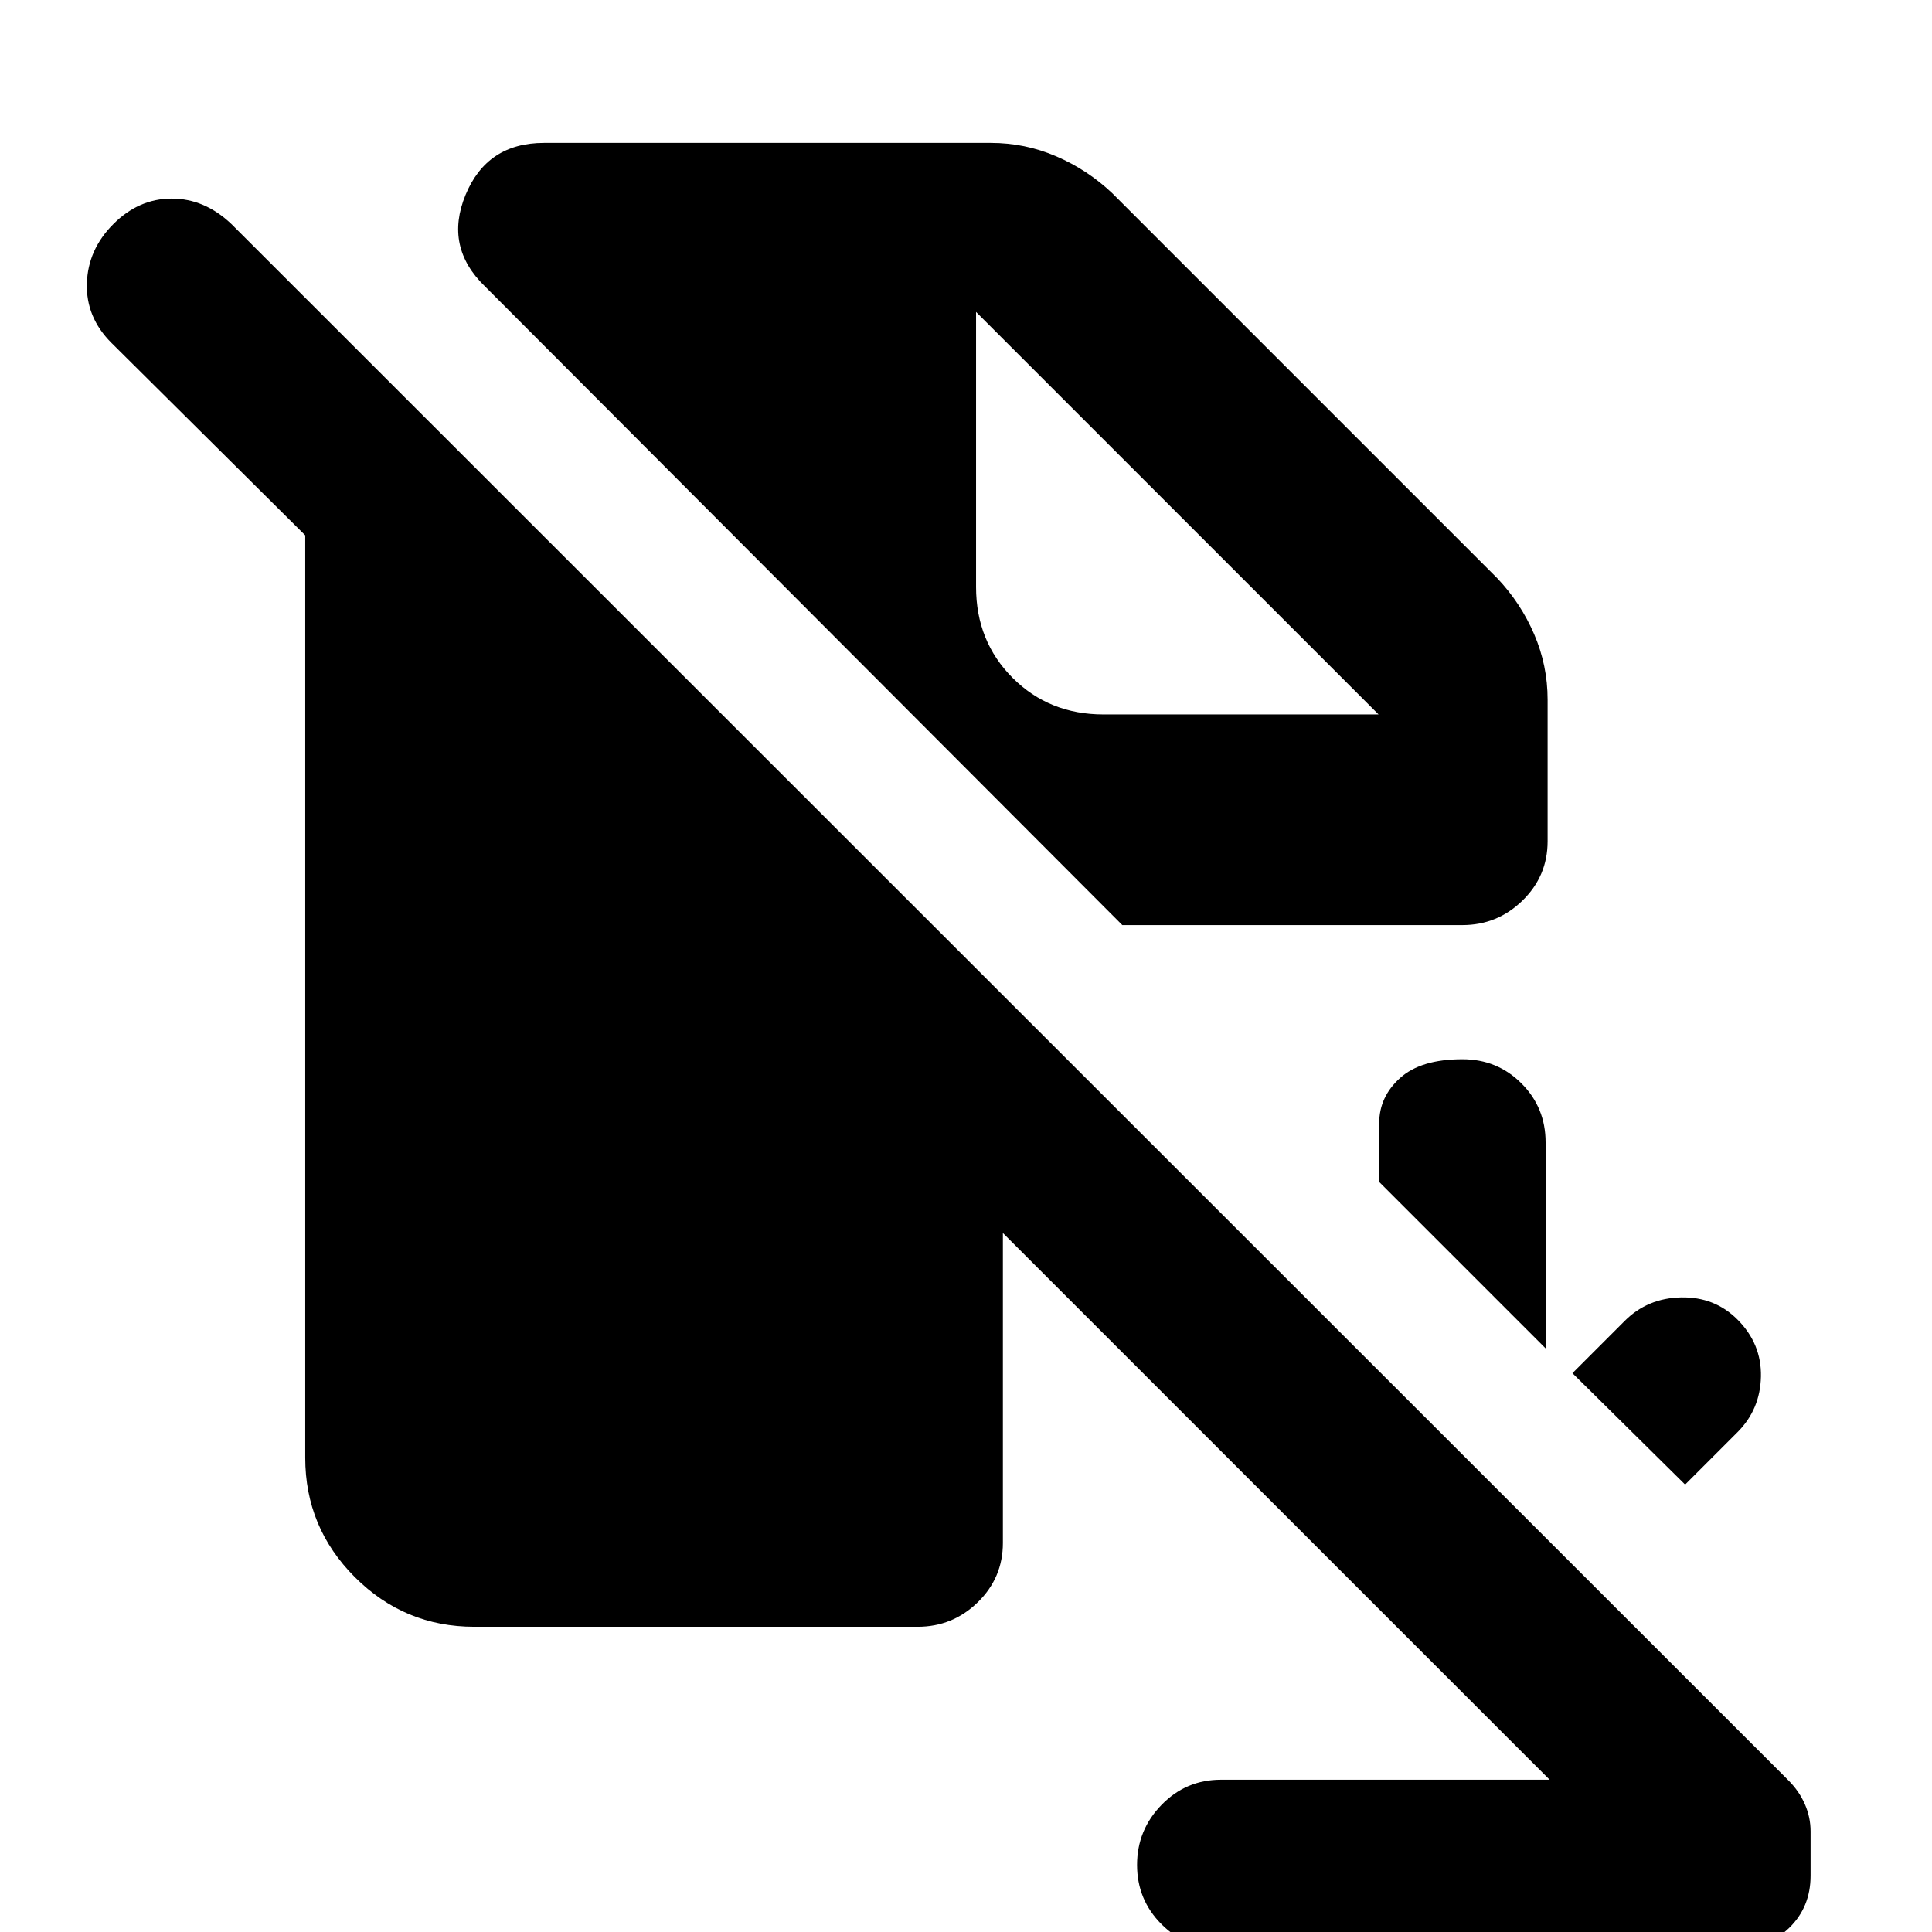 <svg xmlns="http://www.w3.org/2000/svg" height="40" viewBox="0 -960 960 960" width="40"><path d="m837.33-222.33-56-55.34 26-26q11.34-11.33 28-11.66 16.67-.34 28 11 12 12 11.67 28.33-.33 16.33-11.67 27.67l-26 26ZM768-290l-82.67-82.67V-402q0-13 10.34-22.33 10.33-9.34 31-9.34 17.33 0 29.33 12t12 29.34V-290Zm-41.33-210.33h-169L241-817.67q-20.33-19.66-9.67-45.5Q242-889 270.33-889h222q17 0 32.5 6.67 15.5 6.66 27.84 18.33L744-672.67q11.67 12.34 18.33 27.84 6.67 15.5 6.67 32.5V-542q0 17.33-12.5 29.5-12.5 12.17-29.83 12.17Zm-120 508.66q-17.34 0-29.5-12.16Q565-16 565-33.33q0-17.34 12.17-29.84 12.16-12.5 29.5-12.5H770L498.33-347.33v154q0 17.33-12.5 29.5-12.5 12.16-29.83 12.16H235.67q-34.67 0-59.34-24.66-24.66-24.67-24.66-59.34V-694l-96.34-95.67q-12.66-12.66-12.16-29.5.5-16.83 13.16-29.5 12.67-12.66 29-12.66 16.34 0 29.67 12.66L888.67-75.33Q894-70 896.83-63.5q2.84 6.5 2.84 13.5v22q0 15.67-10.67 26T862.67 8.33h-256ZM485-805v136.67q0 27 18.17 45.16Q521.33-605 548.33-605H685L485-805l200 200-200-200Z"/></svg>